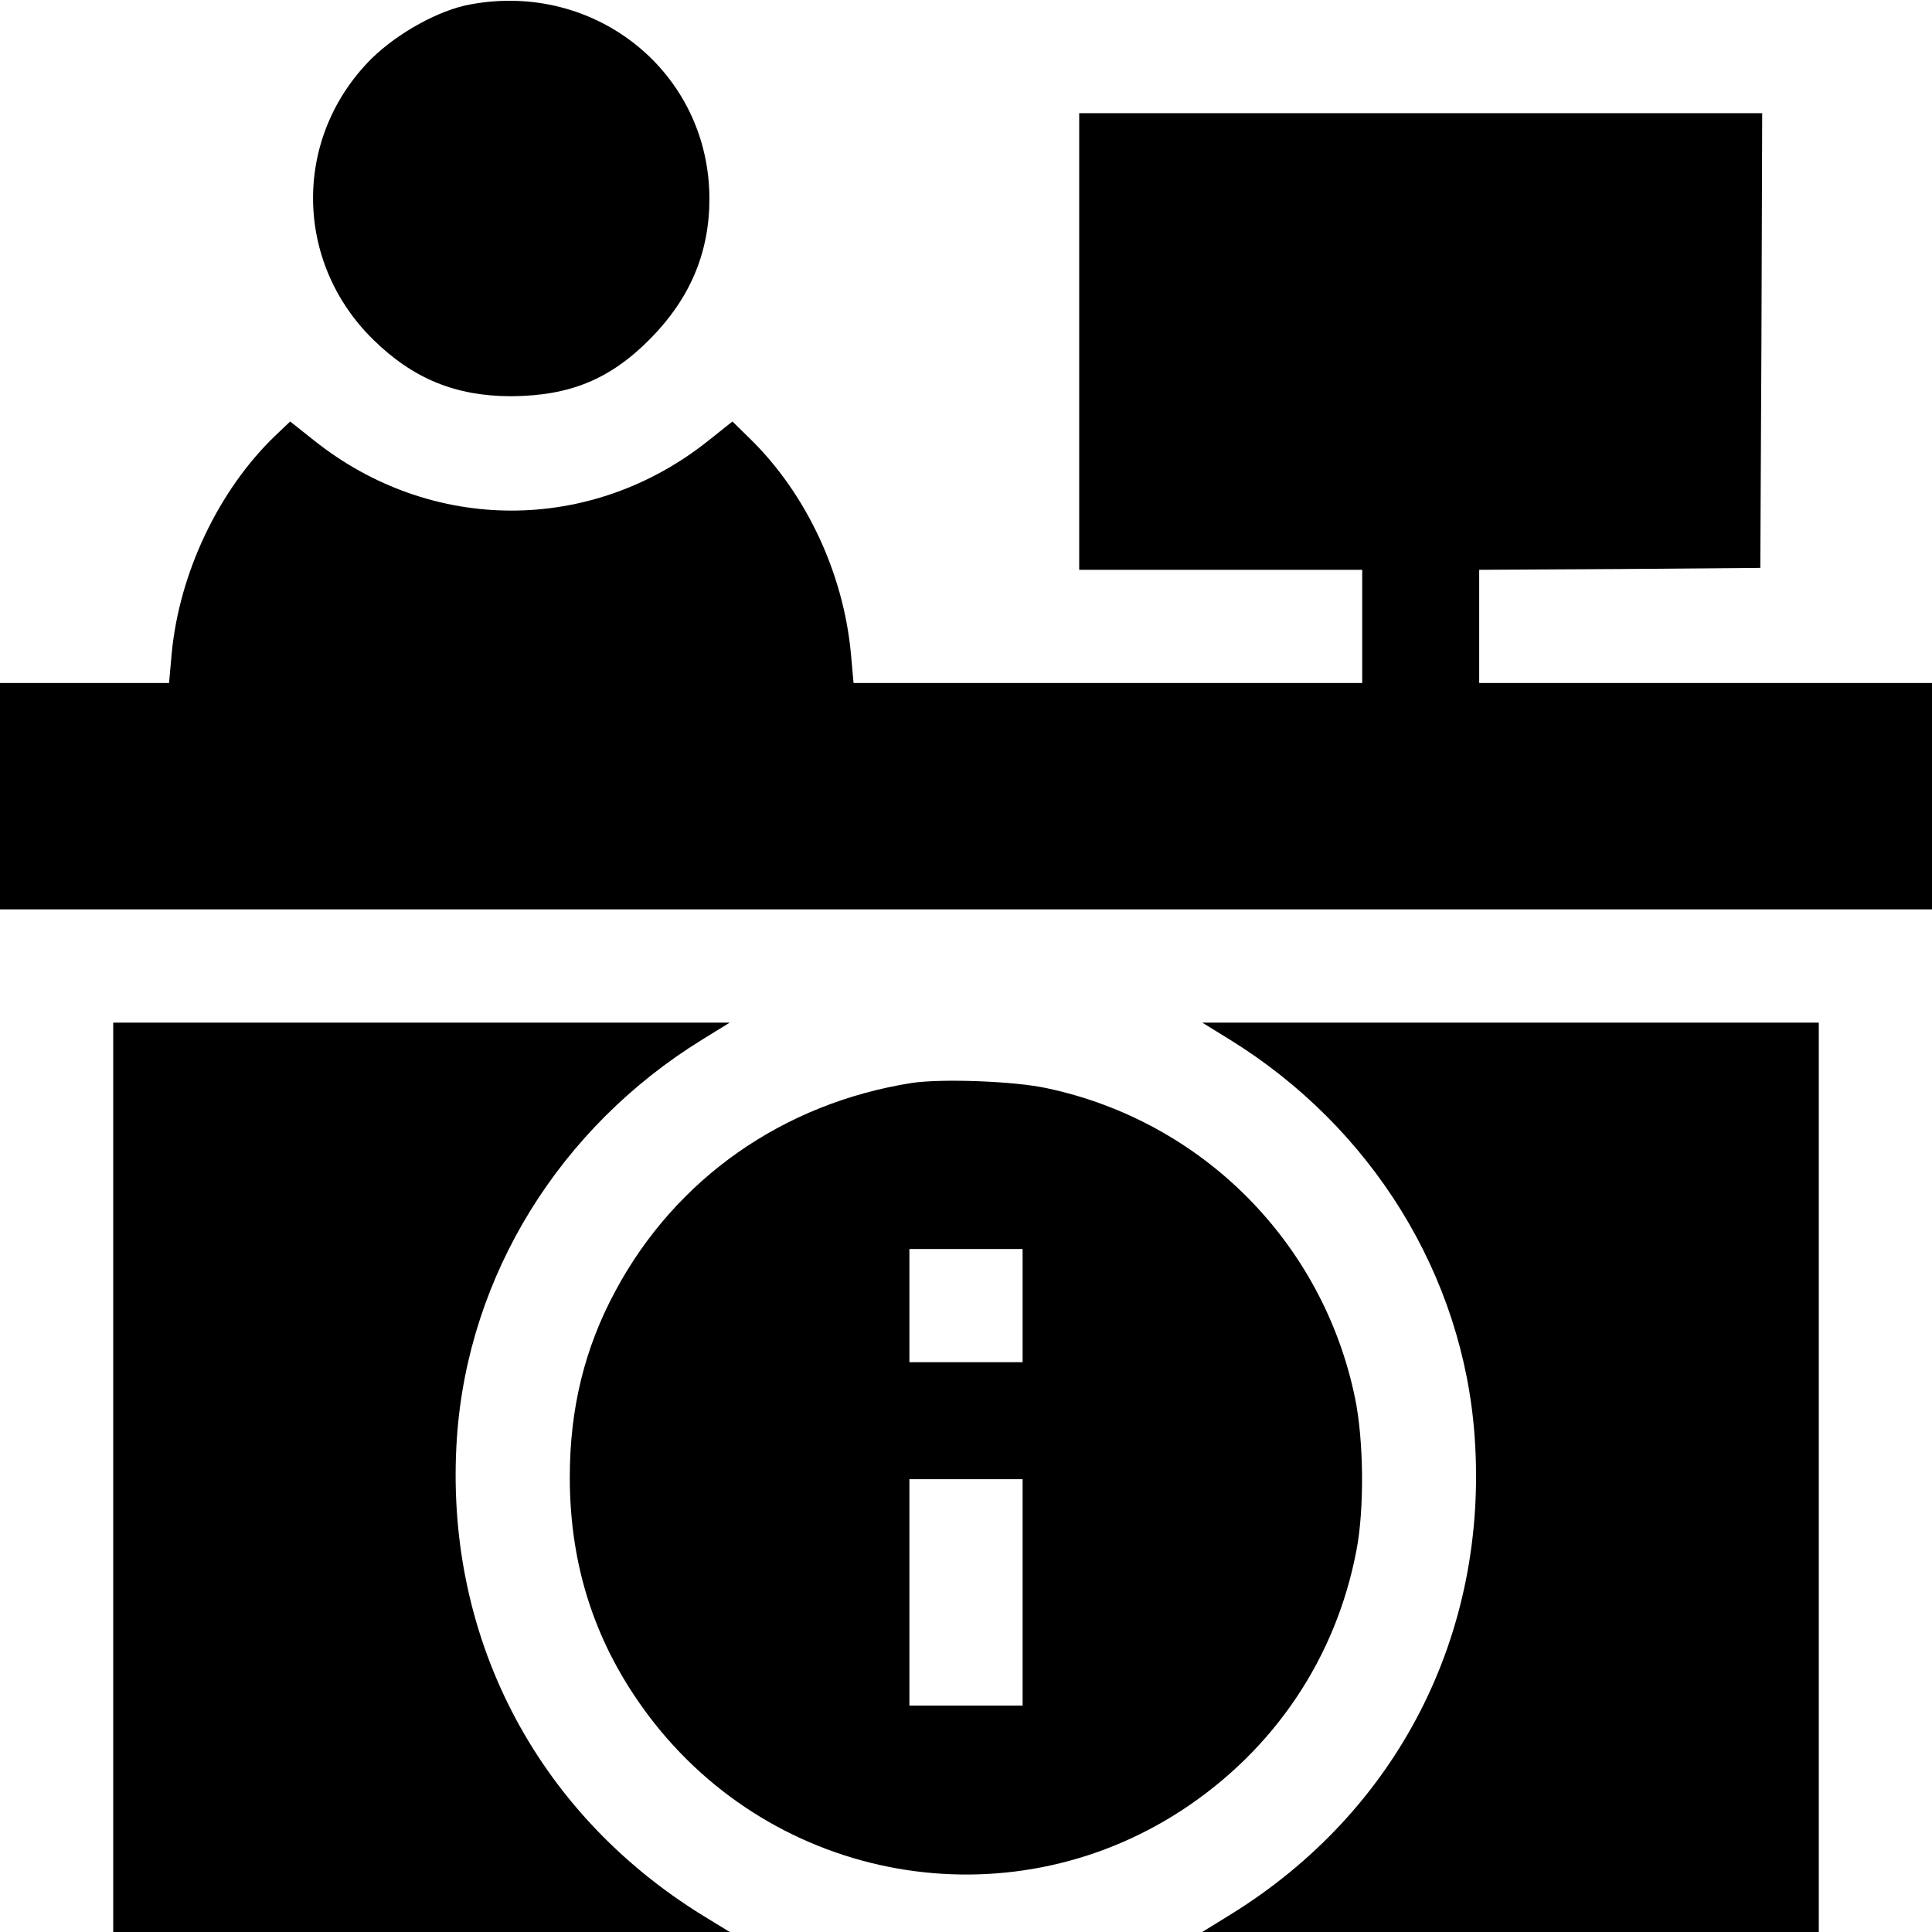 <?xml version="1.0" standalone="no"?>
<!DOCTYPE svg PUBLIC "-//W3C//DTD SVG 20010904//EN"
 "http://www.w3.org/TR/2001/REC-SVG-20010904/DTD/svg10.dtd">
<svg version="1.0" xmlns="http://www.w3.org/2000/svg"
 width="512pt" height="512pt" viewBox="0 0 512 512"
 preserveAspectRatio="xMidYMid meet">

<g transform="translate(0,512) scale(0.1,-0.1)"
fill="#000000" stroke="none">
<path d="M1245 5108 c-82 -15 -190 -75 -259 -142 -210 -208 -208 -539 3 -746
106 -104 219 -150 366 -150 156 1 263 45 370 154 104 106 155 227 155 369 0
334 -301 578 -635 515z"/>
<path d="M2860 4215 l0 -605 375 0 375 0 0 -150 0 -150 -674 0 -674 0 -7 78
c-20 214 -119 425 -269 571 l-45 44 -64 -51 c-310 -247 -734 -247 -1045 1
l-63 50 -41 -39 c-149 -144 -253 -363 -273 -576 l-7 -78 -224 0 -224 0 0 -300
0 -300 2560 0 2560 0 0 300 0 300 -600 0 -600 0 0 150 0 150 373 2 372 3 3
603 2 602 -905 0 -905 0 0 -605z"/>
<path d="M300 1205 l0 -1205 817 0 817 0 -72 44 c-445 275 -687 746 -651 1268
30 428 272 820 650 1053 l73 45 -817 0 -817 0 0 -1205z"/>
<path d="M3259 2365 c377 -233 619 -625 649 -1053 37 -521 -204 -993 -649
-1267 l-73 -45 817 0 817 0 0 1205 0 1205 -817 0 -817 0 73 -45z"/>
<path d="M2416 2250 c-341 -54 -625 -253 -785 -551 -82 -152 -121 -312 -121
-494 0 -238 69 -446 209 -632 334 -443 950 -552 1412 -251 245 160 410 404
464 691 21 110 19 291 -4 402 -85 412 -404 733 -816 821 -86 19 -280 26 -359
14z m294 -590 l0 -150 -150 0 -150 0 0 150 0 150 150 0 150 0 0 -150z m0 -760
l0 -300 -150 0 -150 0 0 300 0 300 150 0 150 0 0 -300z"/>
</g>
</svg>
